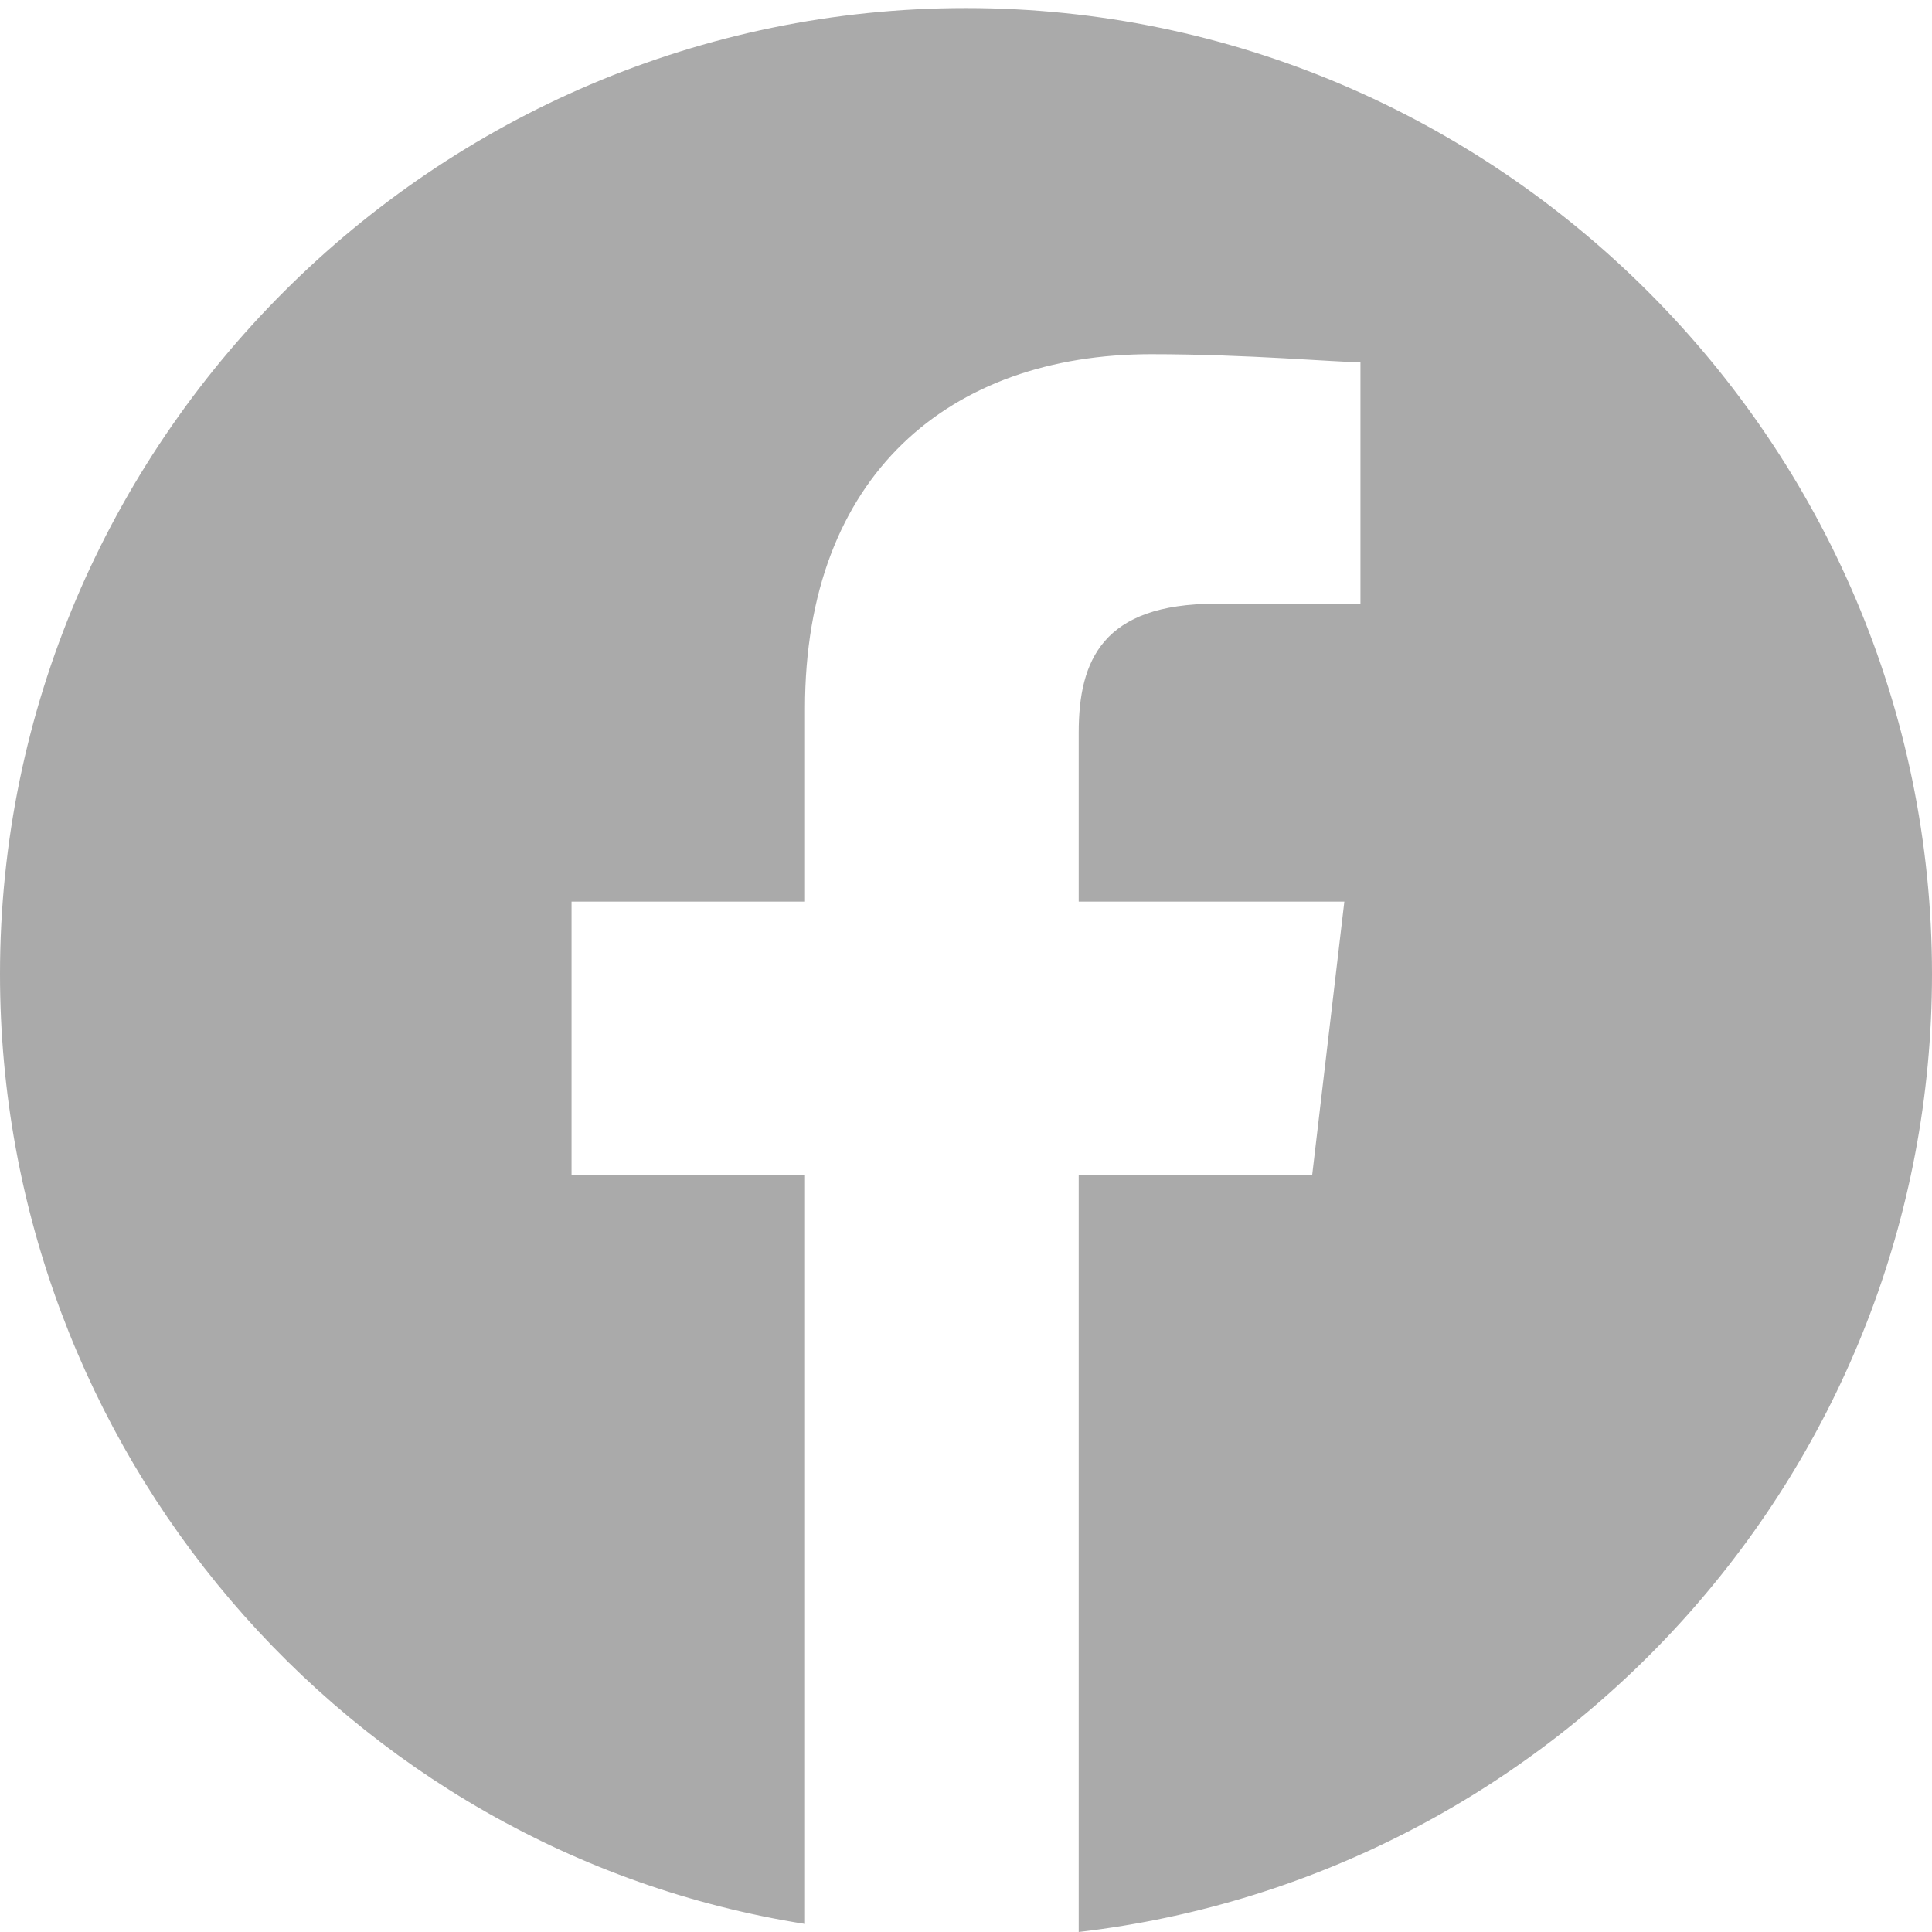 <?xml version="1.0" encoding="utf-8"?>
<!-- Generator: Adobe Illustrator 19.1.0, SVG Export Plug-In . SVG Version: 6.00 Build 0)  -->
<svg version="1.1" id="Layer_1" xmlns="http://www.w3.org/2000/svg" xmlns:xlink="http://www.w3.org/1999/xlink" x="0px" y="0px"
	 viewBox="0 0 24 24" style="enable-background:new 0 0 24 24;" xml:space="preserve">
<style type="text/css">
	.st0{fill:#AAAAAA;}
</style>
<g>
	<path class="st0" d="M12,0.1c-6.6,0-12,5.4-12,12C0,18,4.3,23,10,23.9v-9.3H7.1v-3.4H10V8.8c0-2.9,1.8-4.4,4.3-4.4
		c1.2,0,2.3,0.1,2.6,0.1v3l-1.8,0c-1.4,0-1.7,0.7-1.7,1.6v2.1h3.3l-0.4,3.4h-2.9V24C19.4,23.3,24,18.2,24,12.1
		C24,5.5,18.6,0.1,12,0.1z"/>
</g>
</svg>
